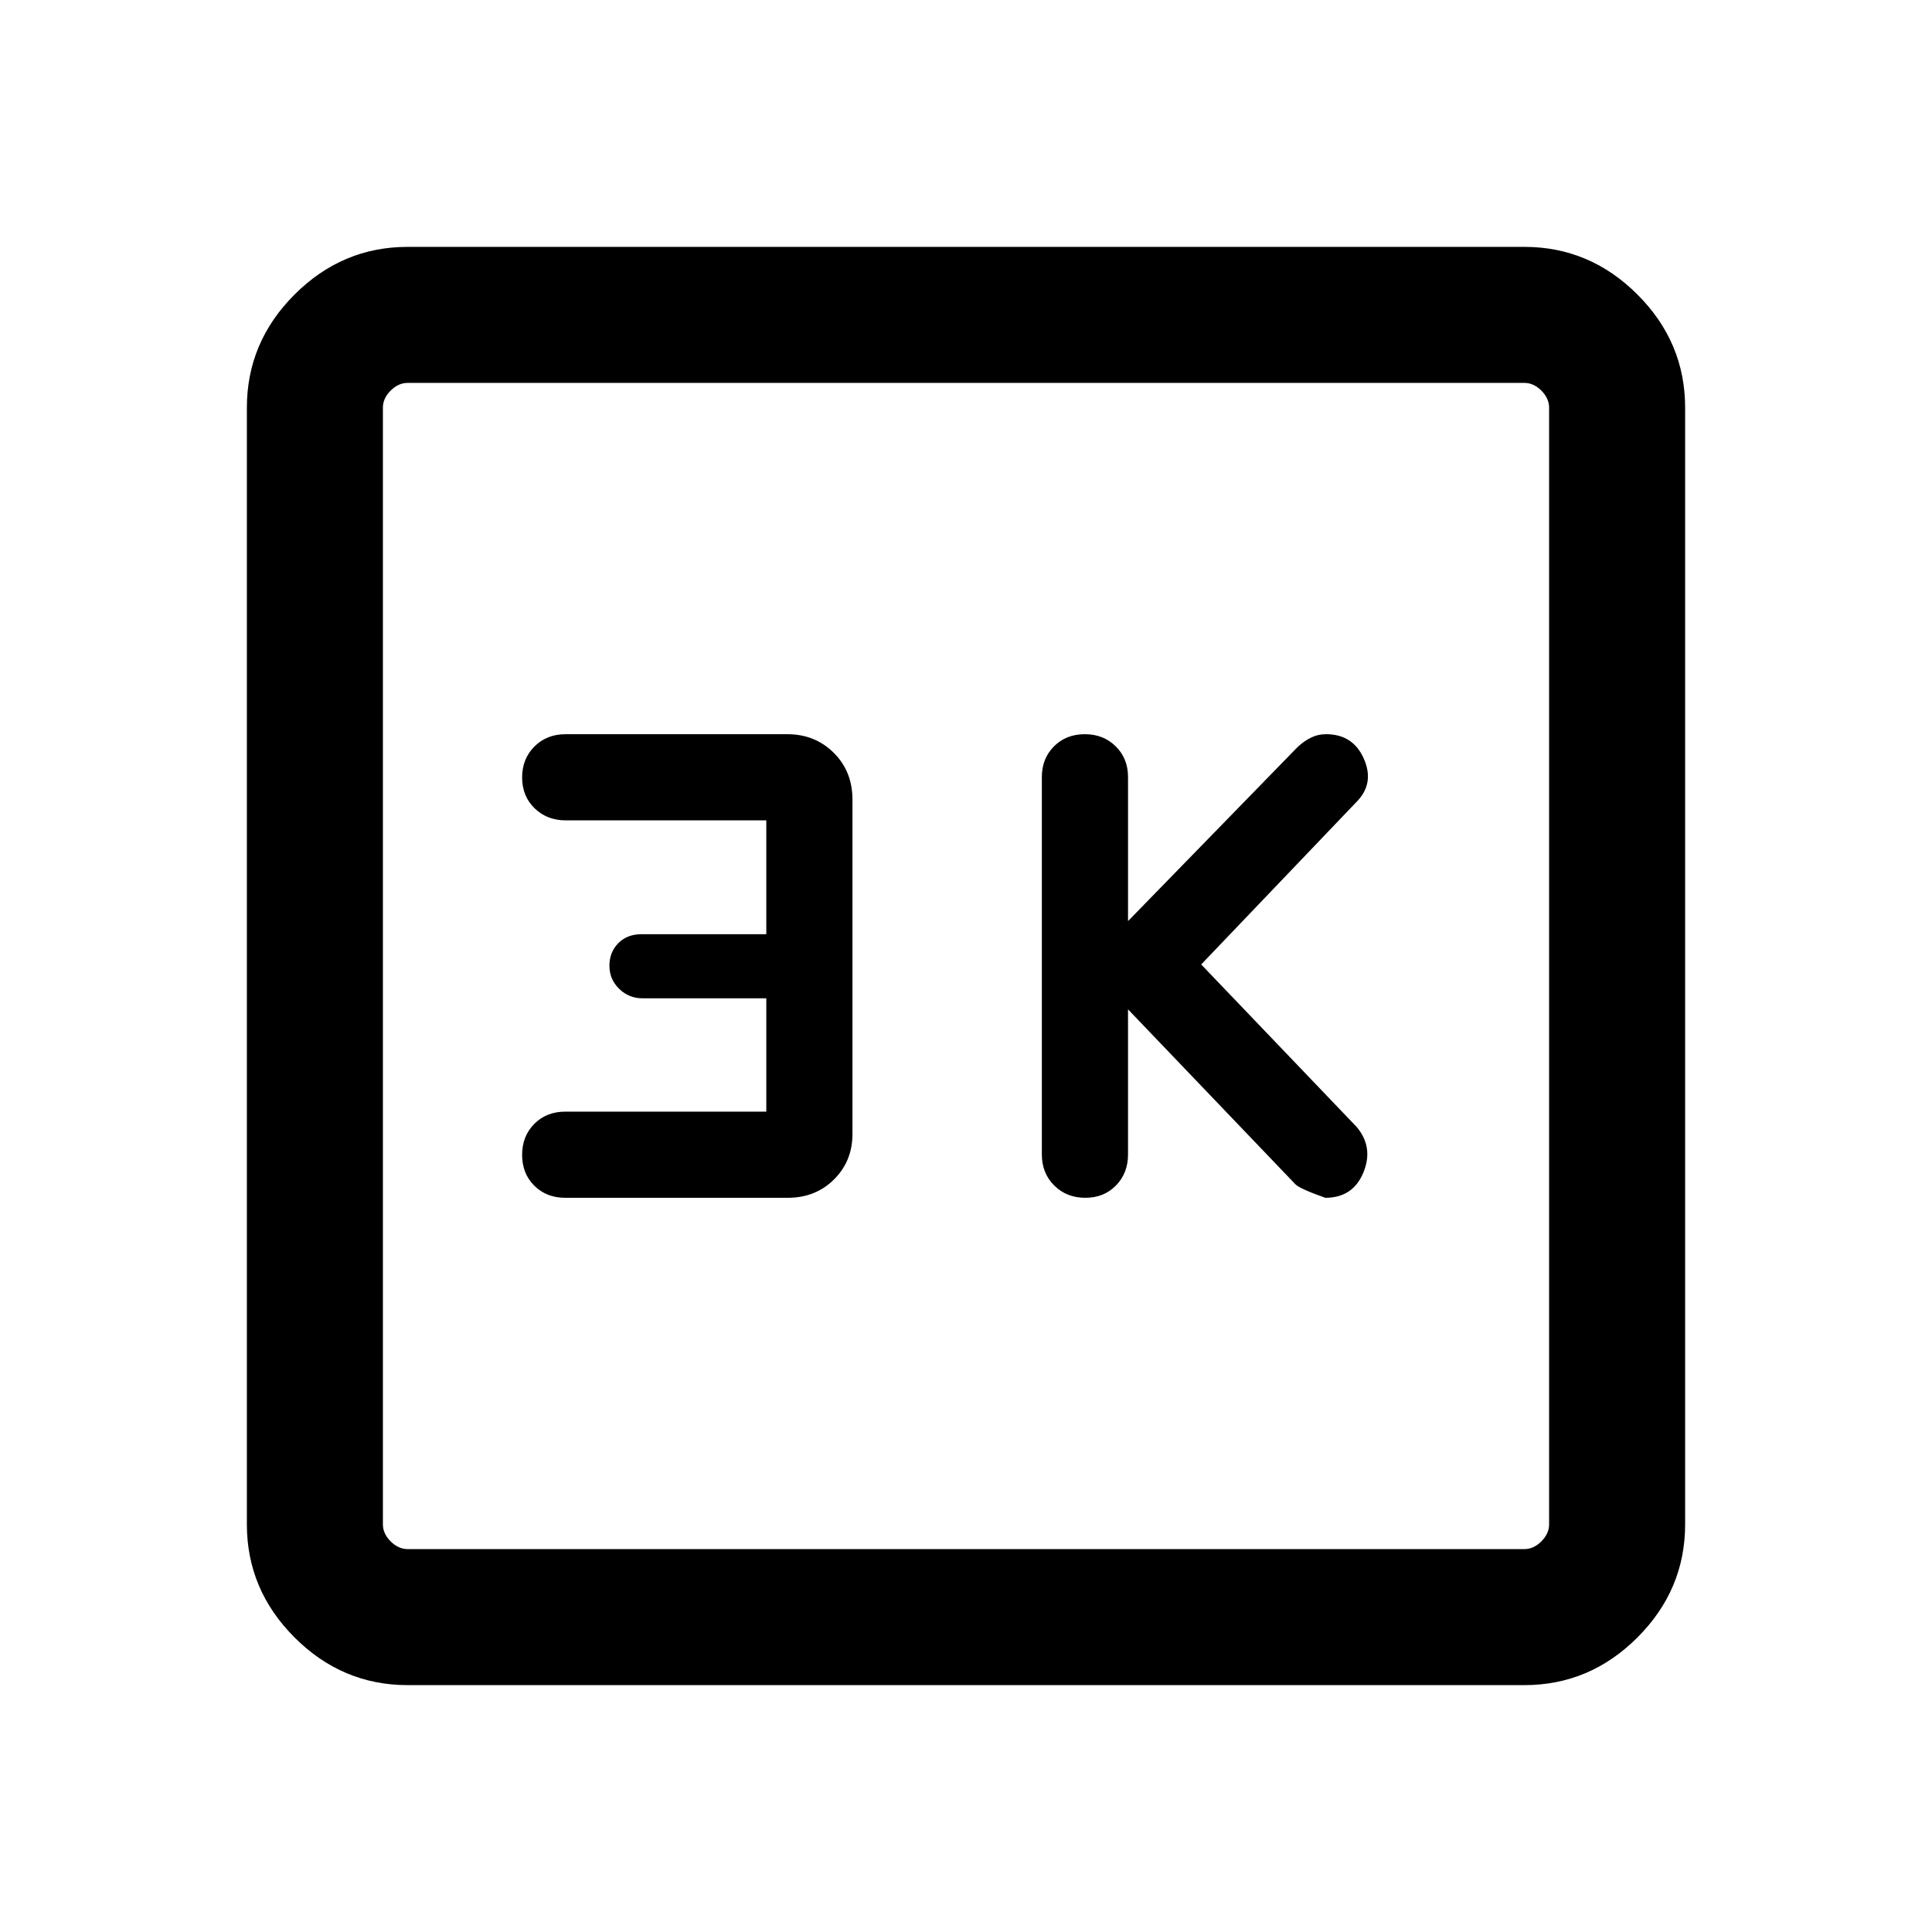 <svg xmlns="http://www.w3.org/2000/svg" height="40" viewBox="0 -960 960 960" width="40"><path d="m560.51-458.46 83.08 86.83q2.05 2.25 14.94 6.81 13.73 0 18.92-12.55 5.19-12.55-3.35-22.68l-77.23-80.72L674.49-562q8.53-9.04 3.15-21.11-5.38-12.07-18.73-12.07-4.07 0-7.68 1.8-3.6 1.8-6.81 4.94l-83.91 86.13v-71.59q0-9.19-6.1-15.24-6.1-6.04-15.38-6.04-9.29 0-15.31 6.04-6.03 6.05-6.03 15.24v187.54q0 9.31 6.14 15.42 6.14 6.12 15.48 6.12 9.23 0 15.21-6.12 5.99-6.11 5.99-15.42v-72.1Zm-179.74 50.82h-99.8q-9.45 0-15.49 6.1-6.04 6.1-6.04 15.38 0 9.29 6.04 15.31 6.04 6.03 15.42 6.03h110.54q13.79 0 22.97-9.12 9.18-9.11 9.18-22.66v-166.01q0-14.1-9.31-23.33-9.31-9.24-23.05-9.24H280.99q-9.28 0-15.42 6.1-6.13 6.1-6.13 15.39 0 9.28 6.18 15.31 6.18 6.02 15.51 6.02h99.64v56.57h-62.09q-7.04 0-11.45 4.45-4.41 4.45-4.41 11.21 0 6.76 4.84 11.47 4.84 4.71 11.53 4.71h61.58v56.31ZM202.56-122.67q-32.51 0-56.2-23.69-23.69-23.69-23.69-56.2v-554.88q0-32.51 23.69-56.2 23.69-23.69 56.2-23.69h554.88q32.51 0 56.2 23.69 23.69 23.69 23.69 56.2v554.88q0 32.51-23.69 56.2-23.69 23.69-56.2 23.69H202.56Zm0-67.59h554.88q4.61 0 8.46-3.84 3.84-3.85 3.84-8.46v-554.88q0-4.61-3.84-8.46-3.85-3.84-8.46-3.84H202.56q-4.61 0-8.46 3.84-3.84 3.85-3.84 8.46v554.88q0 4.61 3.84 8.46 3.85 3.84 8.46 3.84Zm-12.3-579.48v579.48-579.48Z"/></svg>
